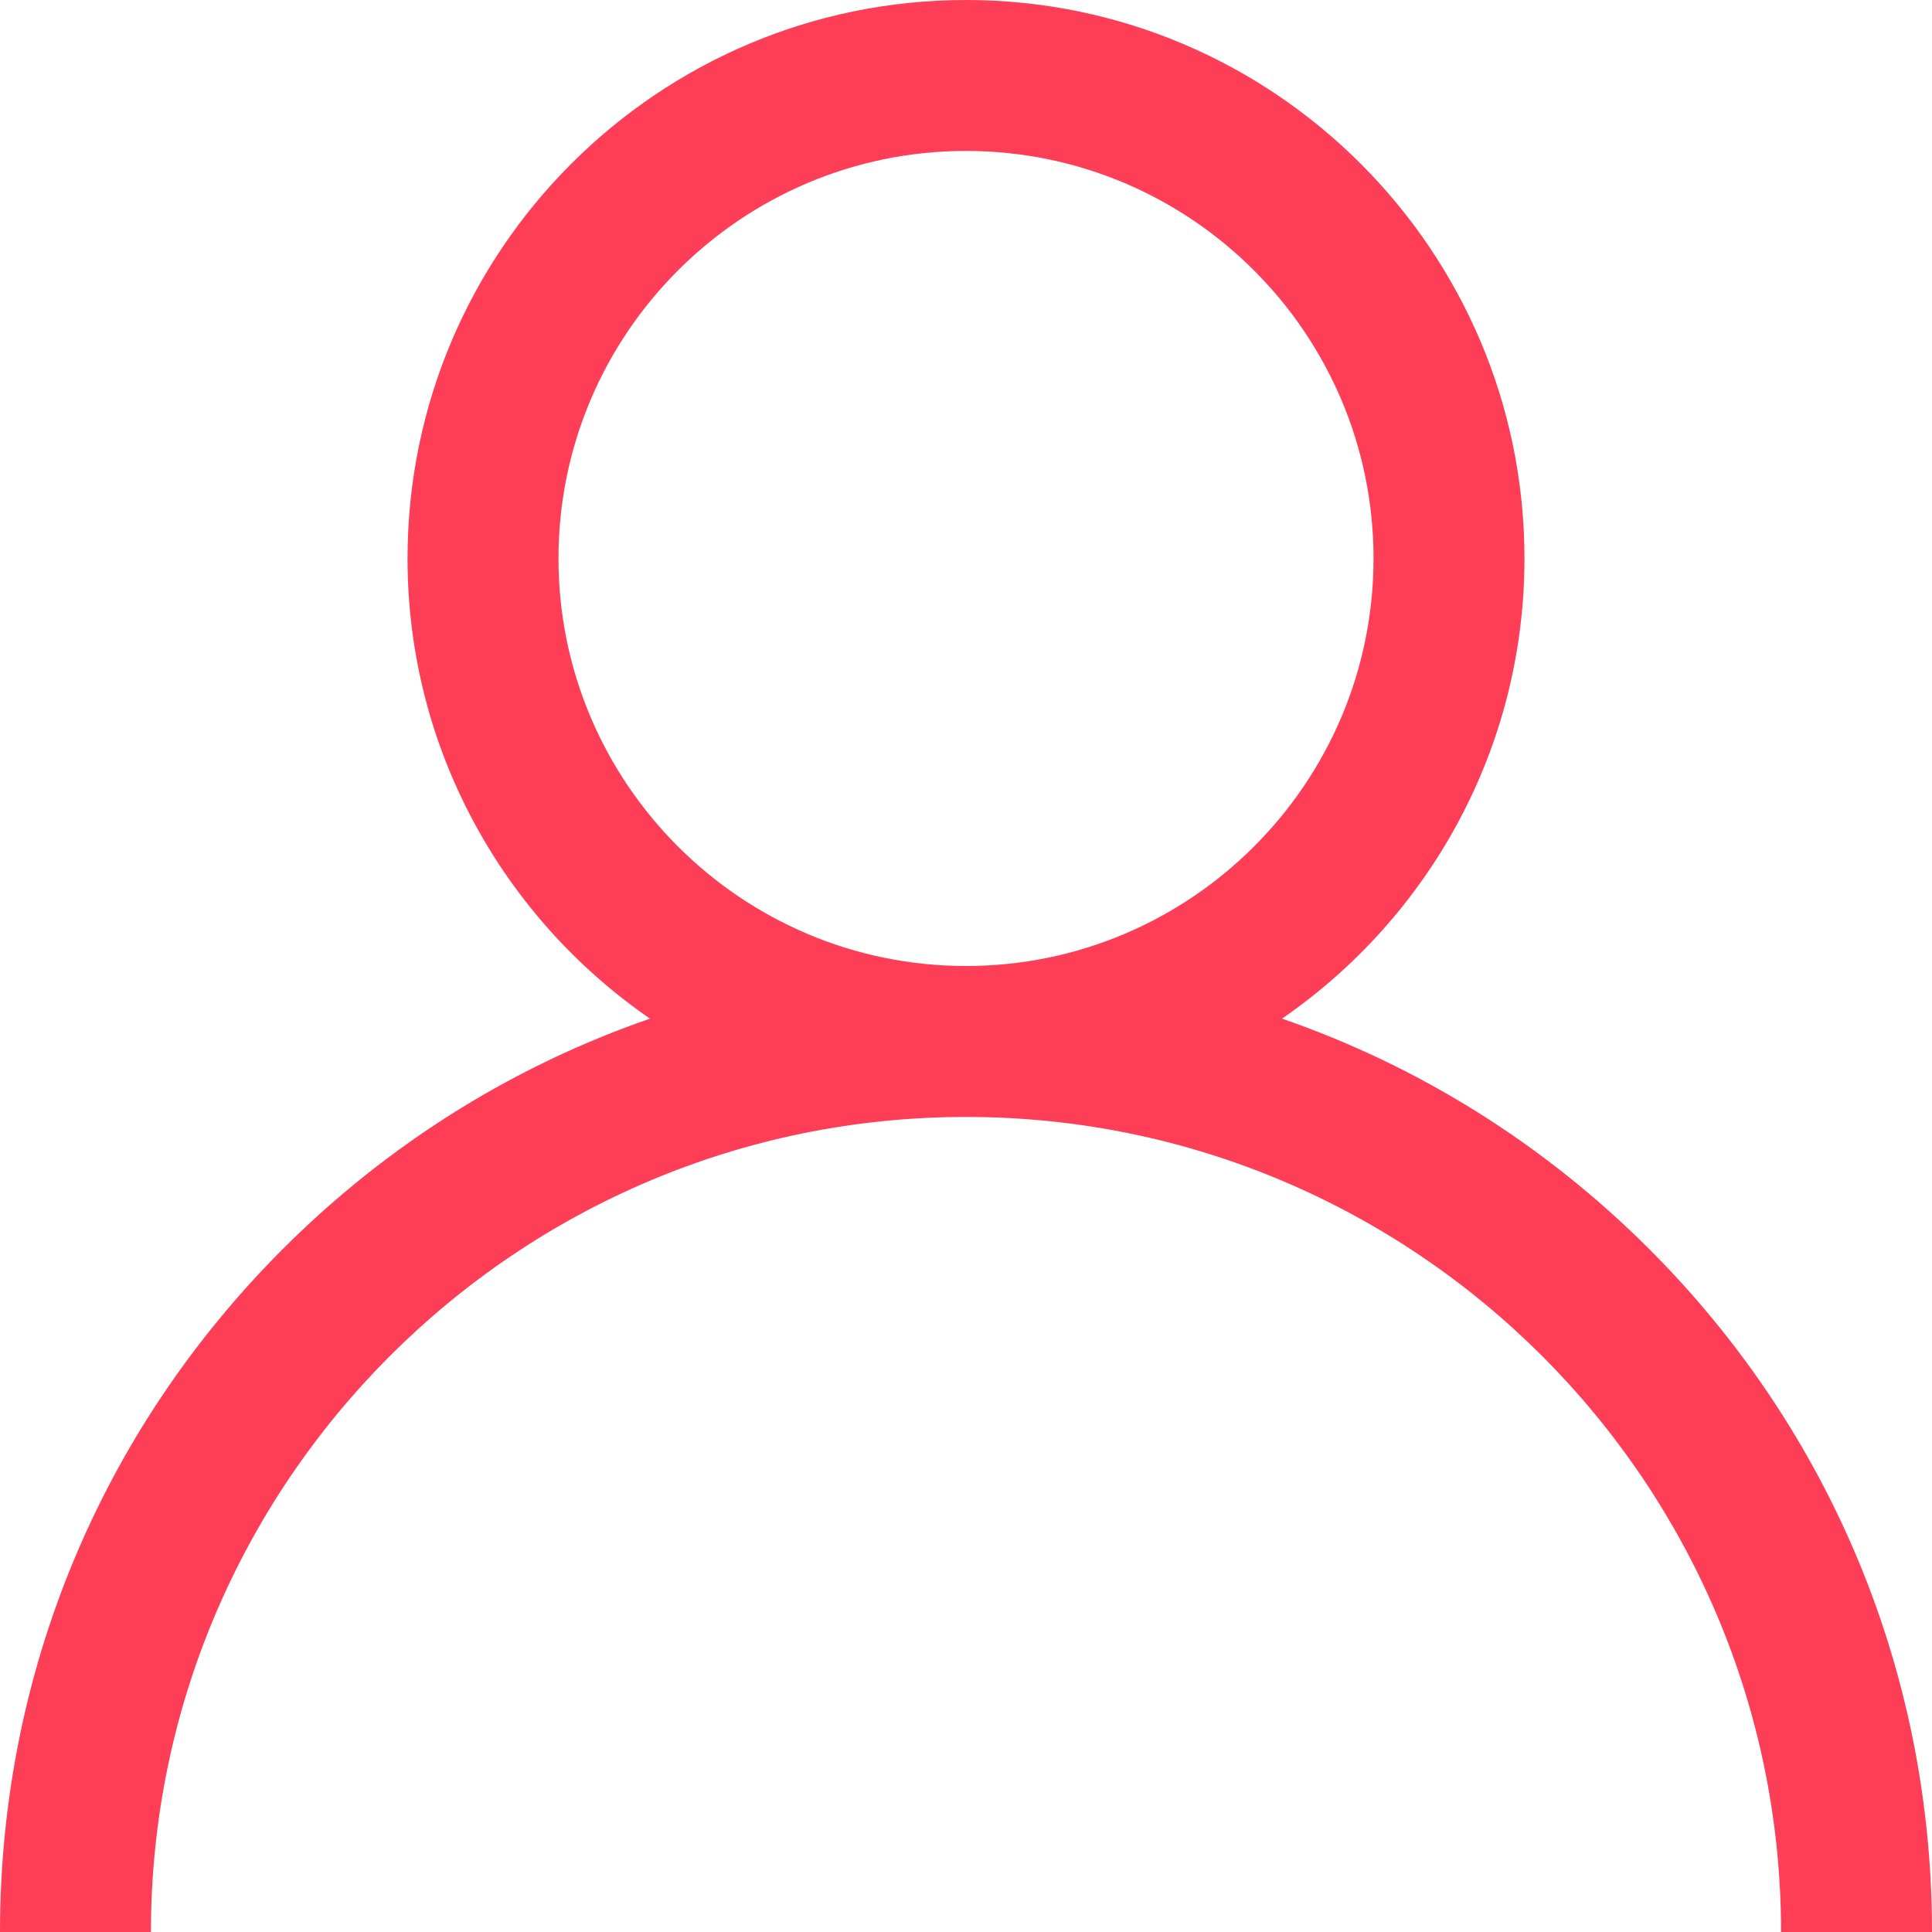 <svg 
 xmlns="http://www.w3.org/2000/svg"
 xmlns:xlink="http://www.w3.org/1999/xlink"
 width="16px" height="16px">
<path fill-rule="evenodd"  fill="rgb(254, 62, 87)"
 d="M13.657,10.343 C12.785,9.472 11.748,8.827 10.617,8.436 C11.829,7.601 12.625,6.204 12.625,4.625 C12.625,2.074 10.550,-0.000 8.000,-0.000 C5.450,-0.000 3.375,2.074 3.375,4.625 C3.375,6.204 4.171,7.601 5.383,8.436 C4.252,8.827 3.214,9.472 2.343,10.343 C0.832,11.854 -0.000,13.863 -0.000,16.000 L1.250,16.000 C1.250,12.278 4.278,9.250 8.000,9.250 C11.722,9.250 14.750,12.278 14.750,16.000 L16.000,16.000 C16.000,13.863 15.168,11.854 13.657,10.343 ZM4.625,4.625 C4.625,2.764 6.139,1.250 8.000,1.250 C9.861,1.250 11.375,2.764 11.375,4.625 C11.375,6.486 9.861,8.000 8.000,8.000 C6.139,8.000 4.625,6.486 4.625,4.625 Z"/>
</svg>